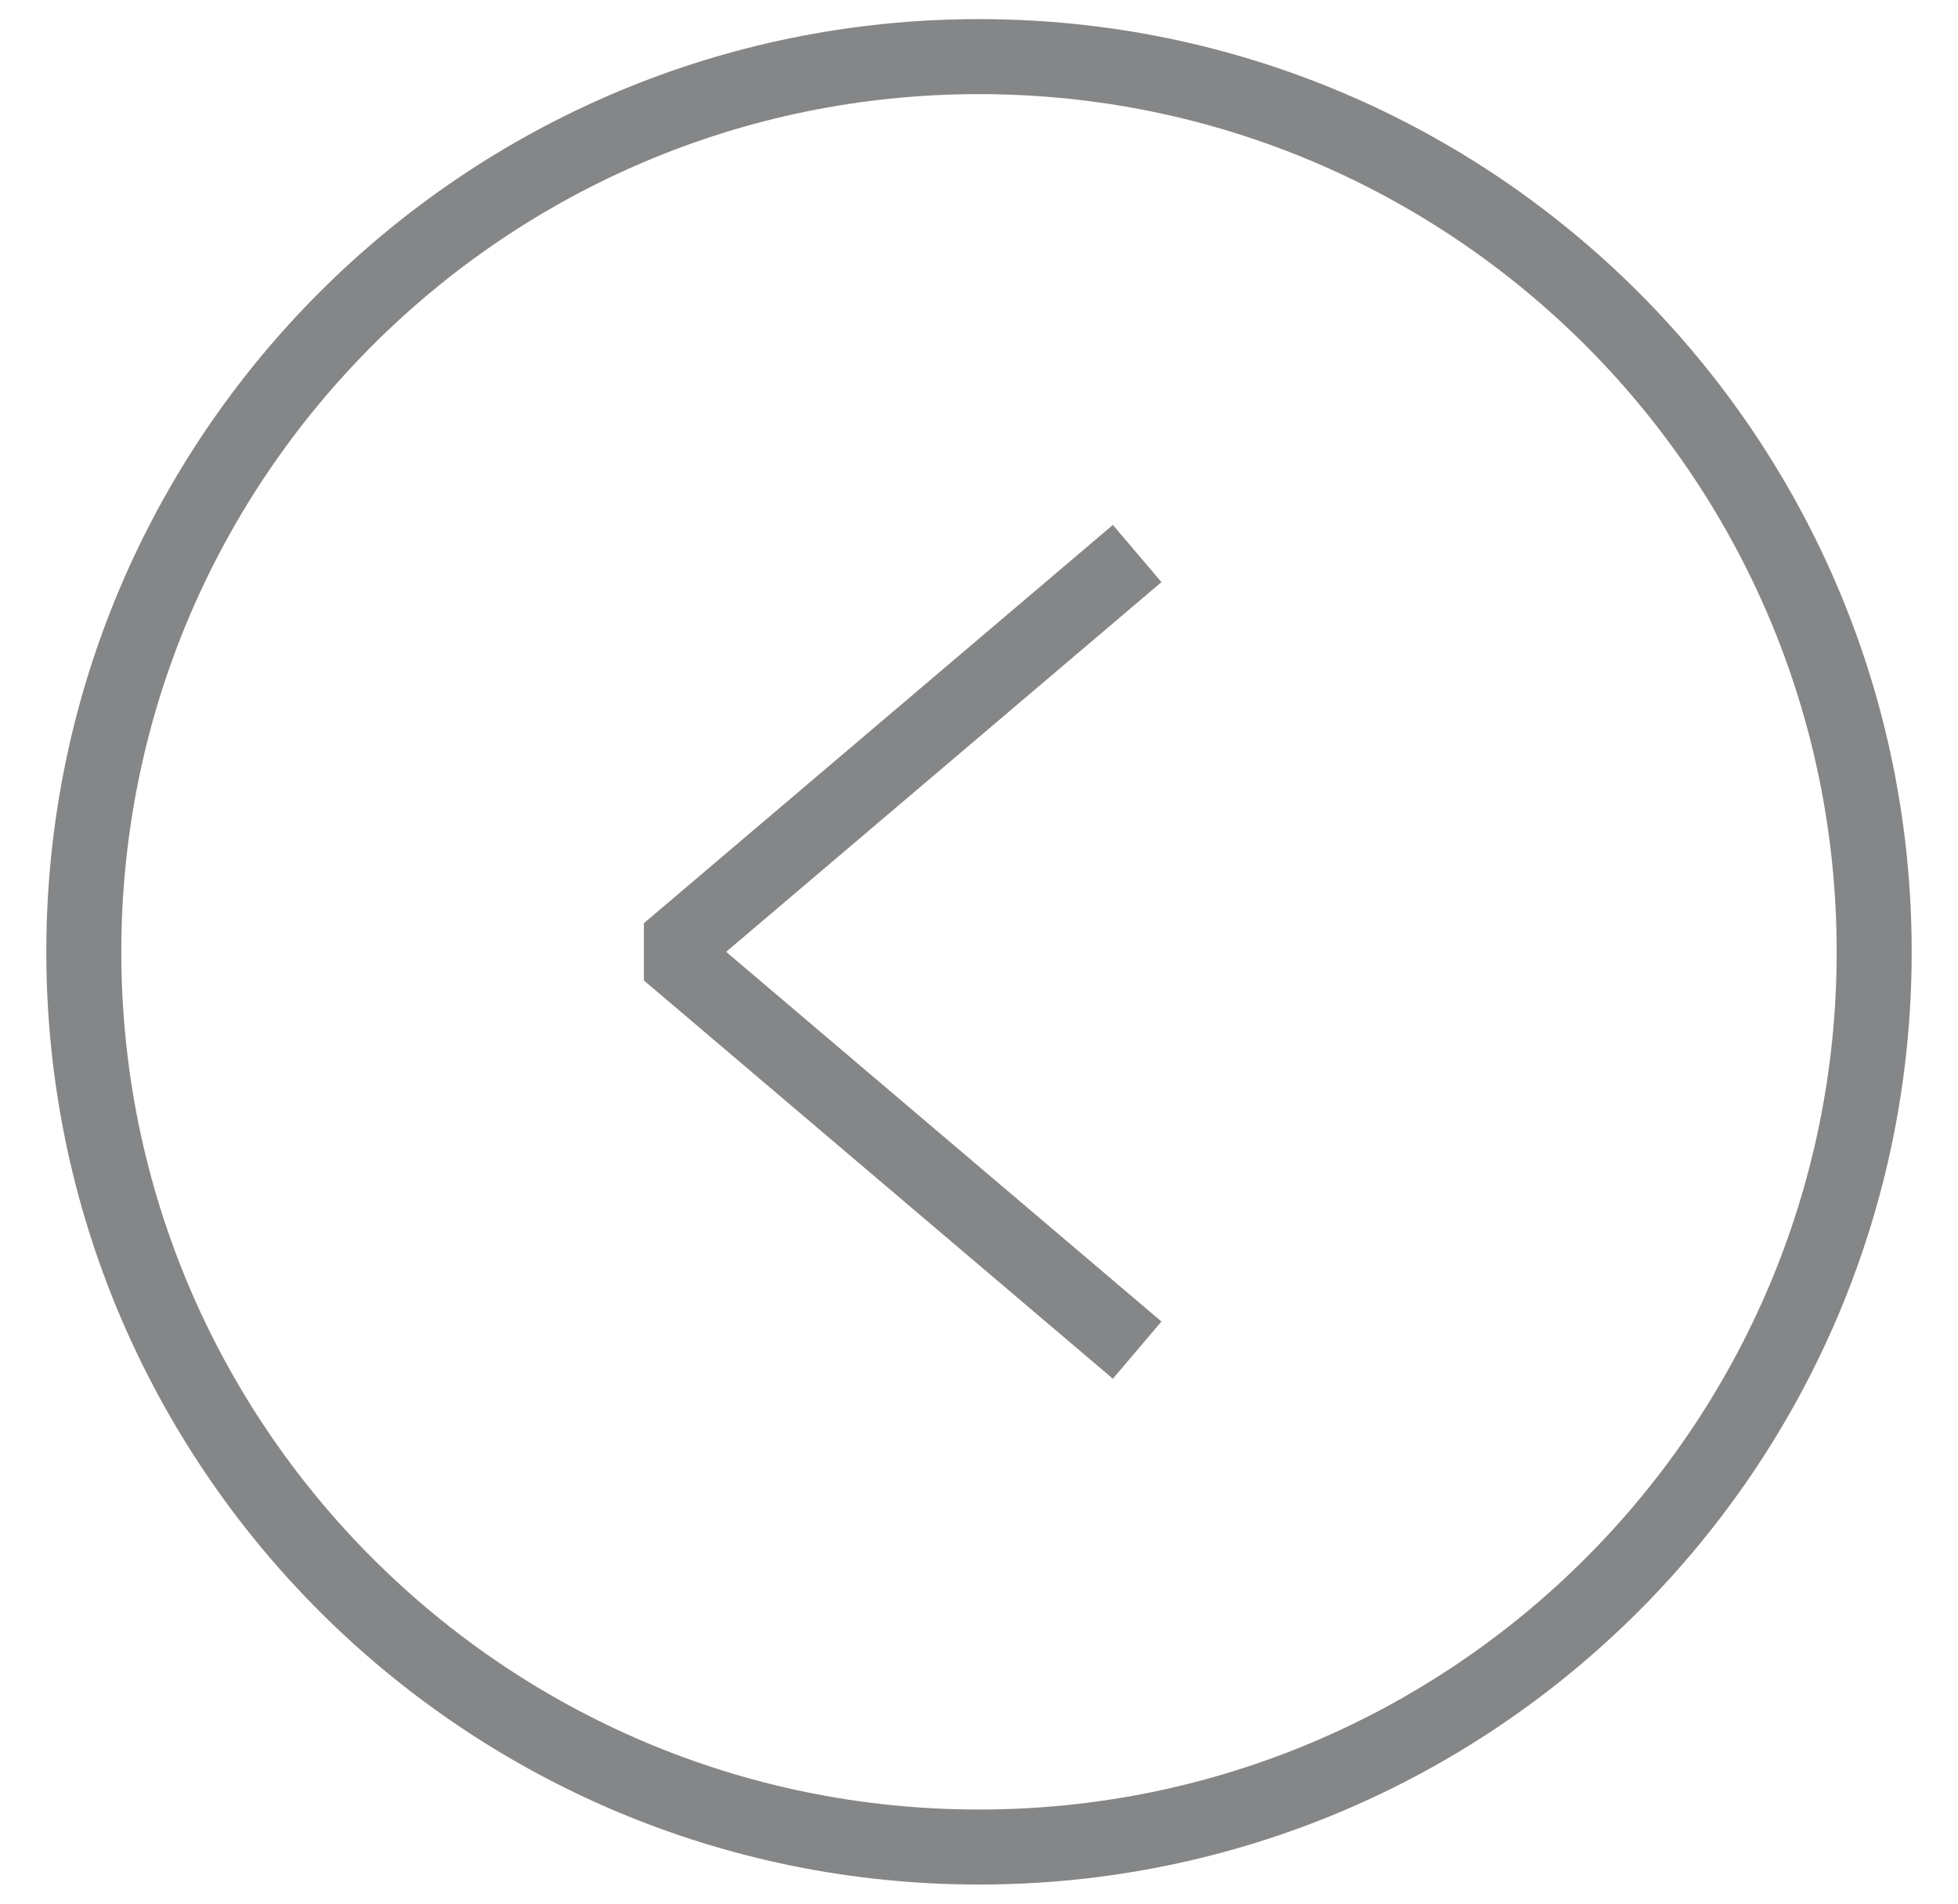 <svg width="36" height="35" viewBox="0 0 36 35" fill="none" xmlns="http://www.w3.org/2000/svg">
<path d="M18 1.041C27.09 1.041 34.459 8.41 34.459 17.5C34.459 26.59 27.09 33.959 18 33.959C8.91 33.959 1.541 26.59 1.541 17.5C1.541 8.41 8.91 1.041 18 1.041Z" stroke="#858687" stroke-width="1.379" stroke-linejoin="bevel"/>
<path d="M20.908 10.177L12.285 17.5L20.908 24.823" stroke="#858687" stroke-width="1.38" stroke-linejoin="bevel"/>
</svg>
